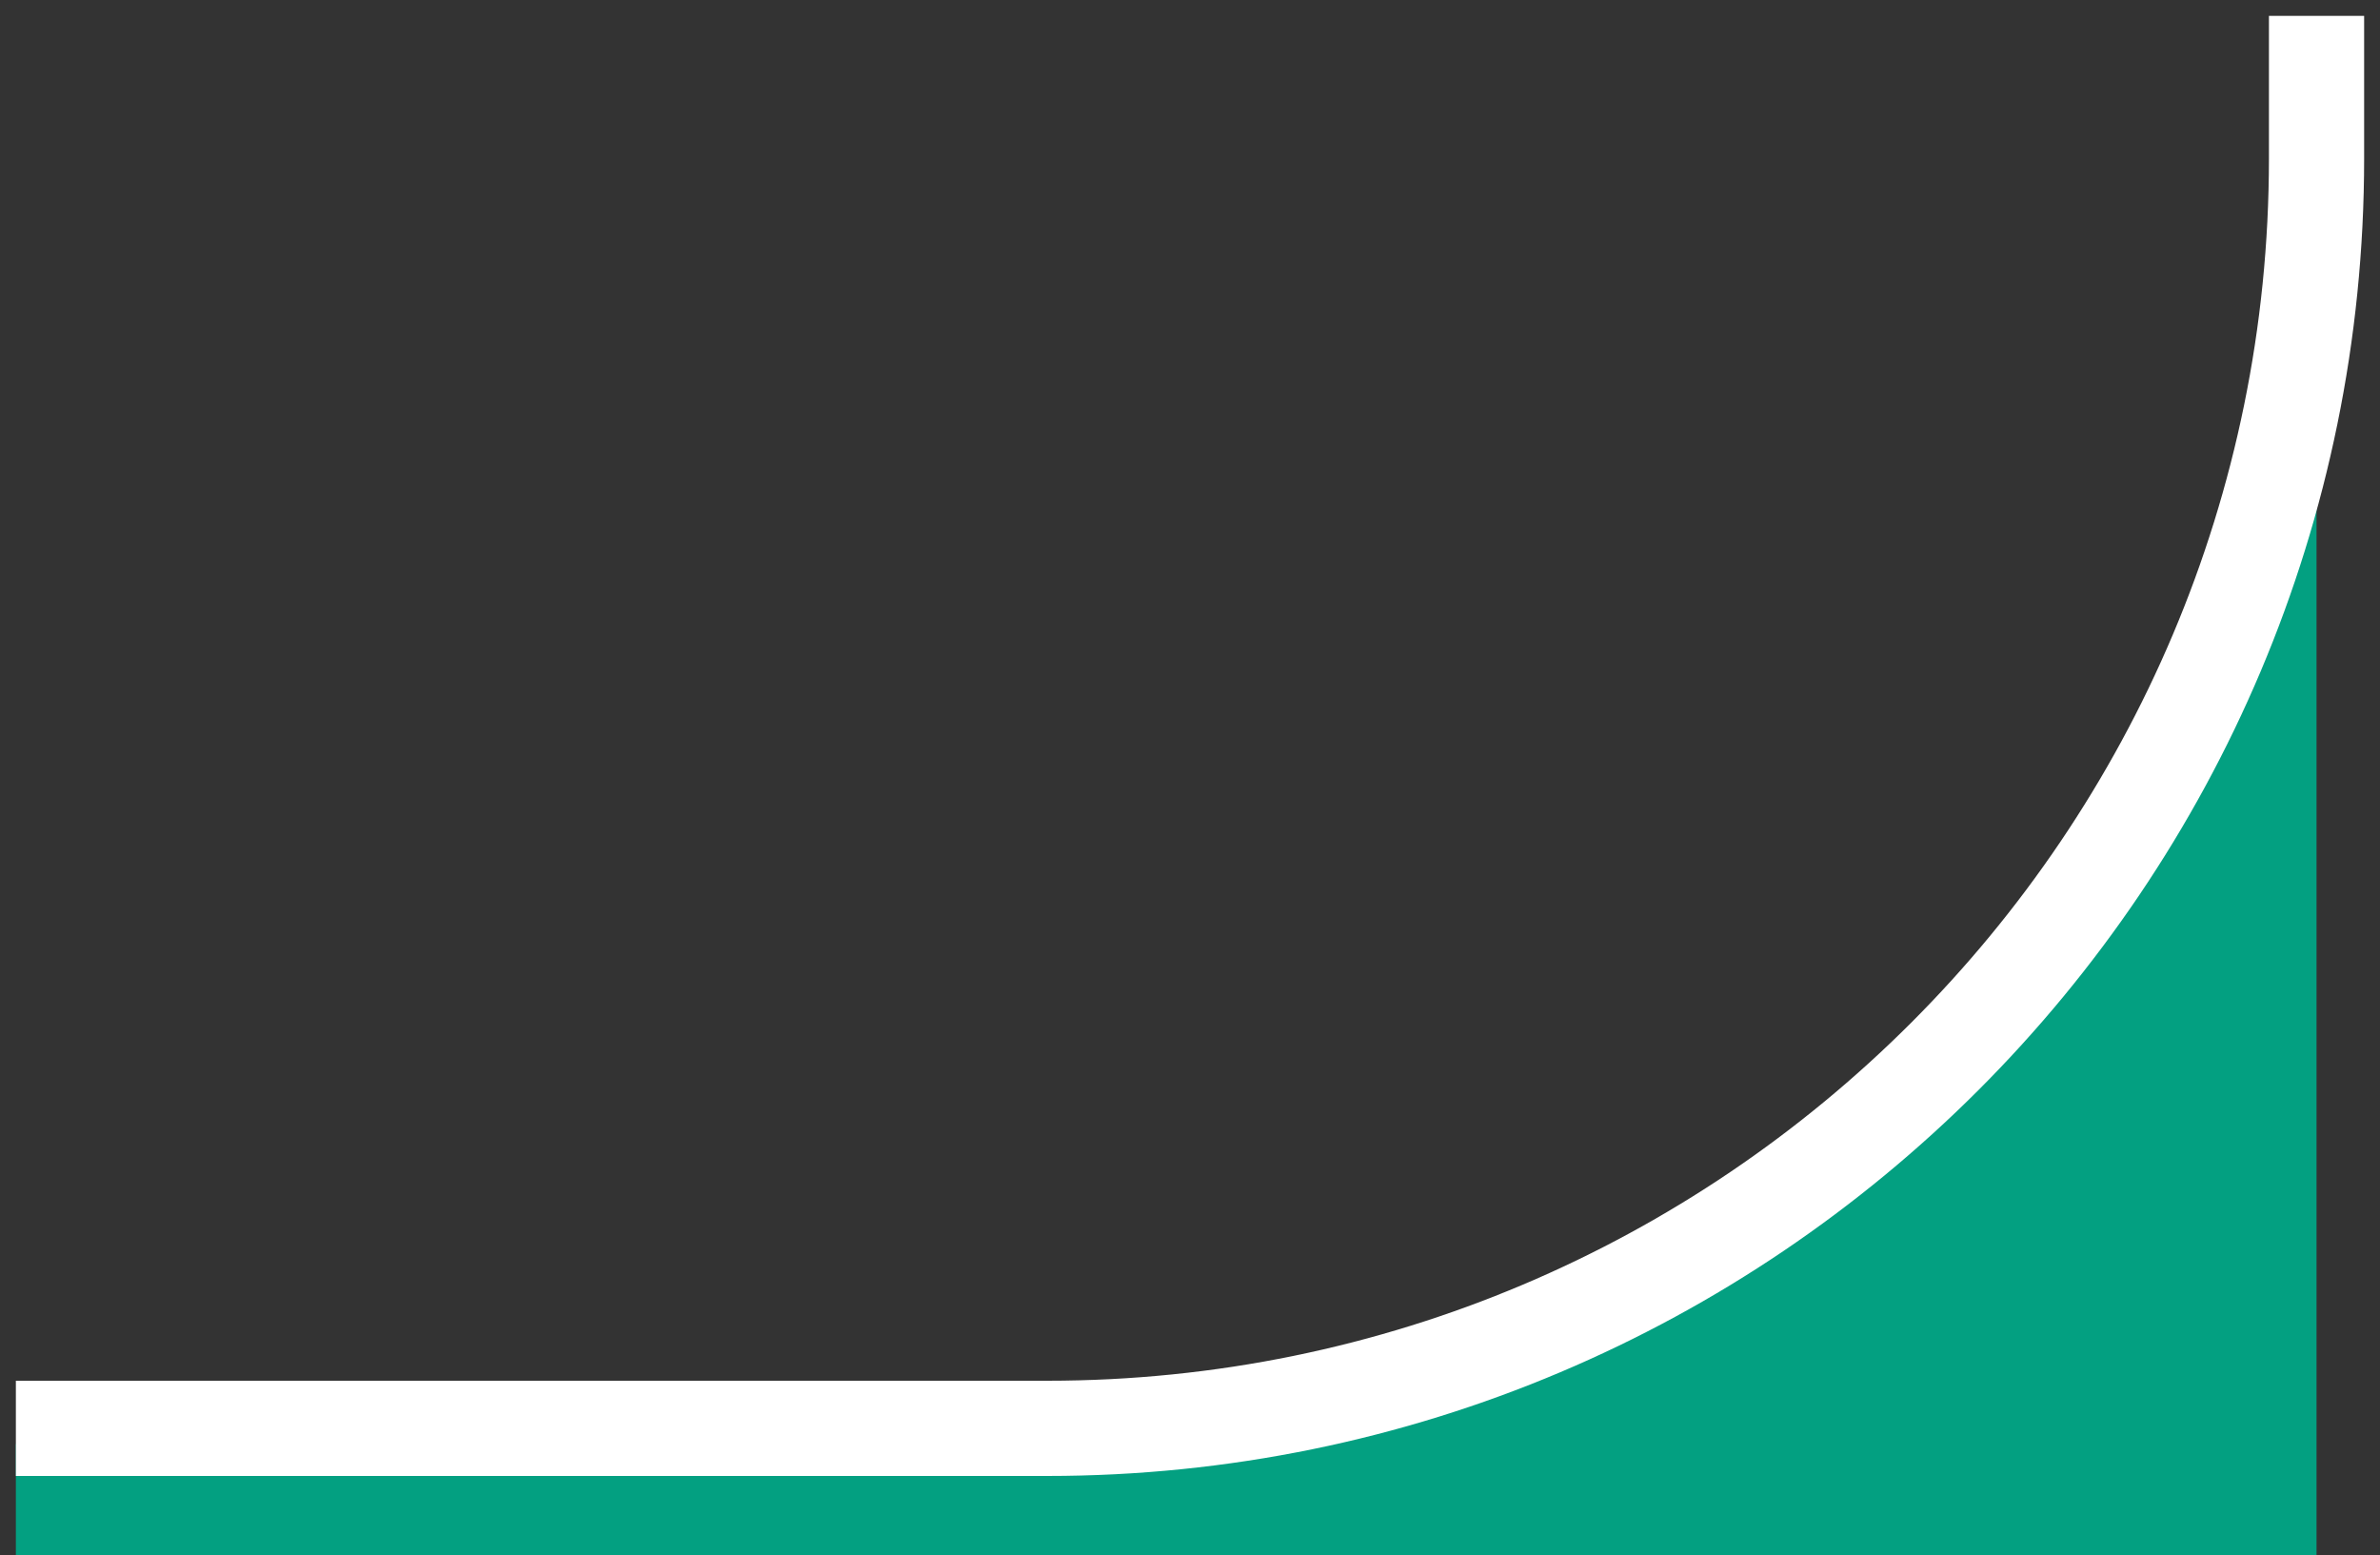 <svg width="75" height="49" viewBox="0 0 75 49" fill="none" xmlns="http://www.w3.org/2000/svg">
<rect x="0" y="0" width="75" height="49" fill="#333333" stroke="none"/>
<path fill-rule="evenodd" clip-rule="evenodd" d="M1.521 45H33C53.342 45 70.138 29.815 72.67 10.162L73 10V49H0.5V45.5L1.521 45Z" fill="#03A081"/>
<path d="M73 0.5V5C73 27.091 55.091 45 33 45H0.5" stroke="white" stroke-width="3"/>
</svg>
